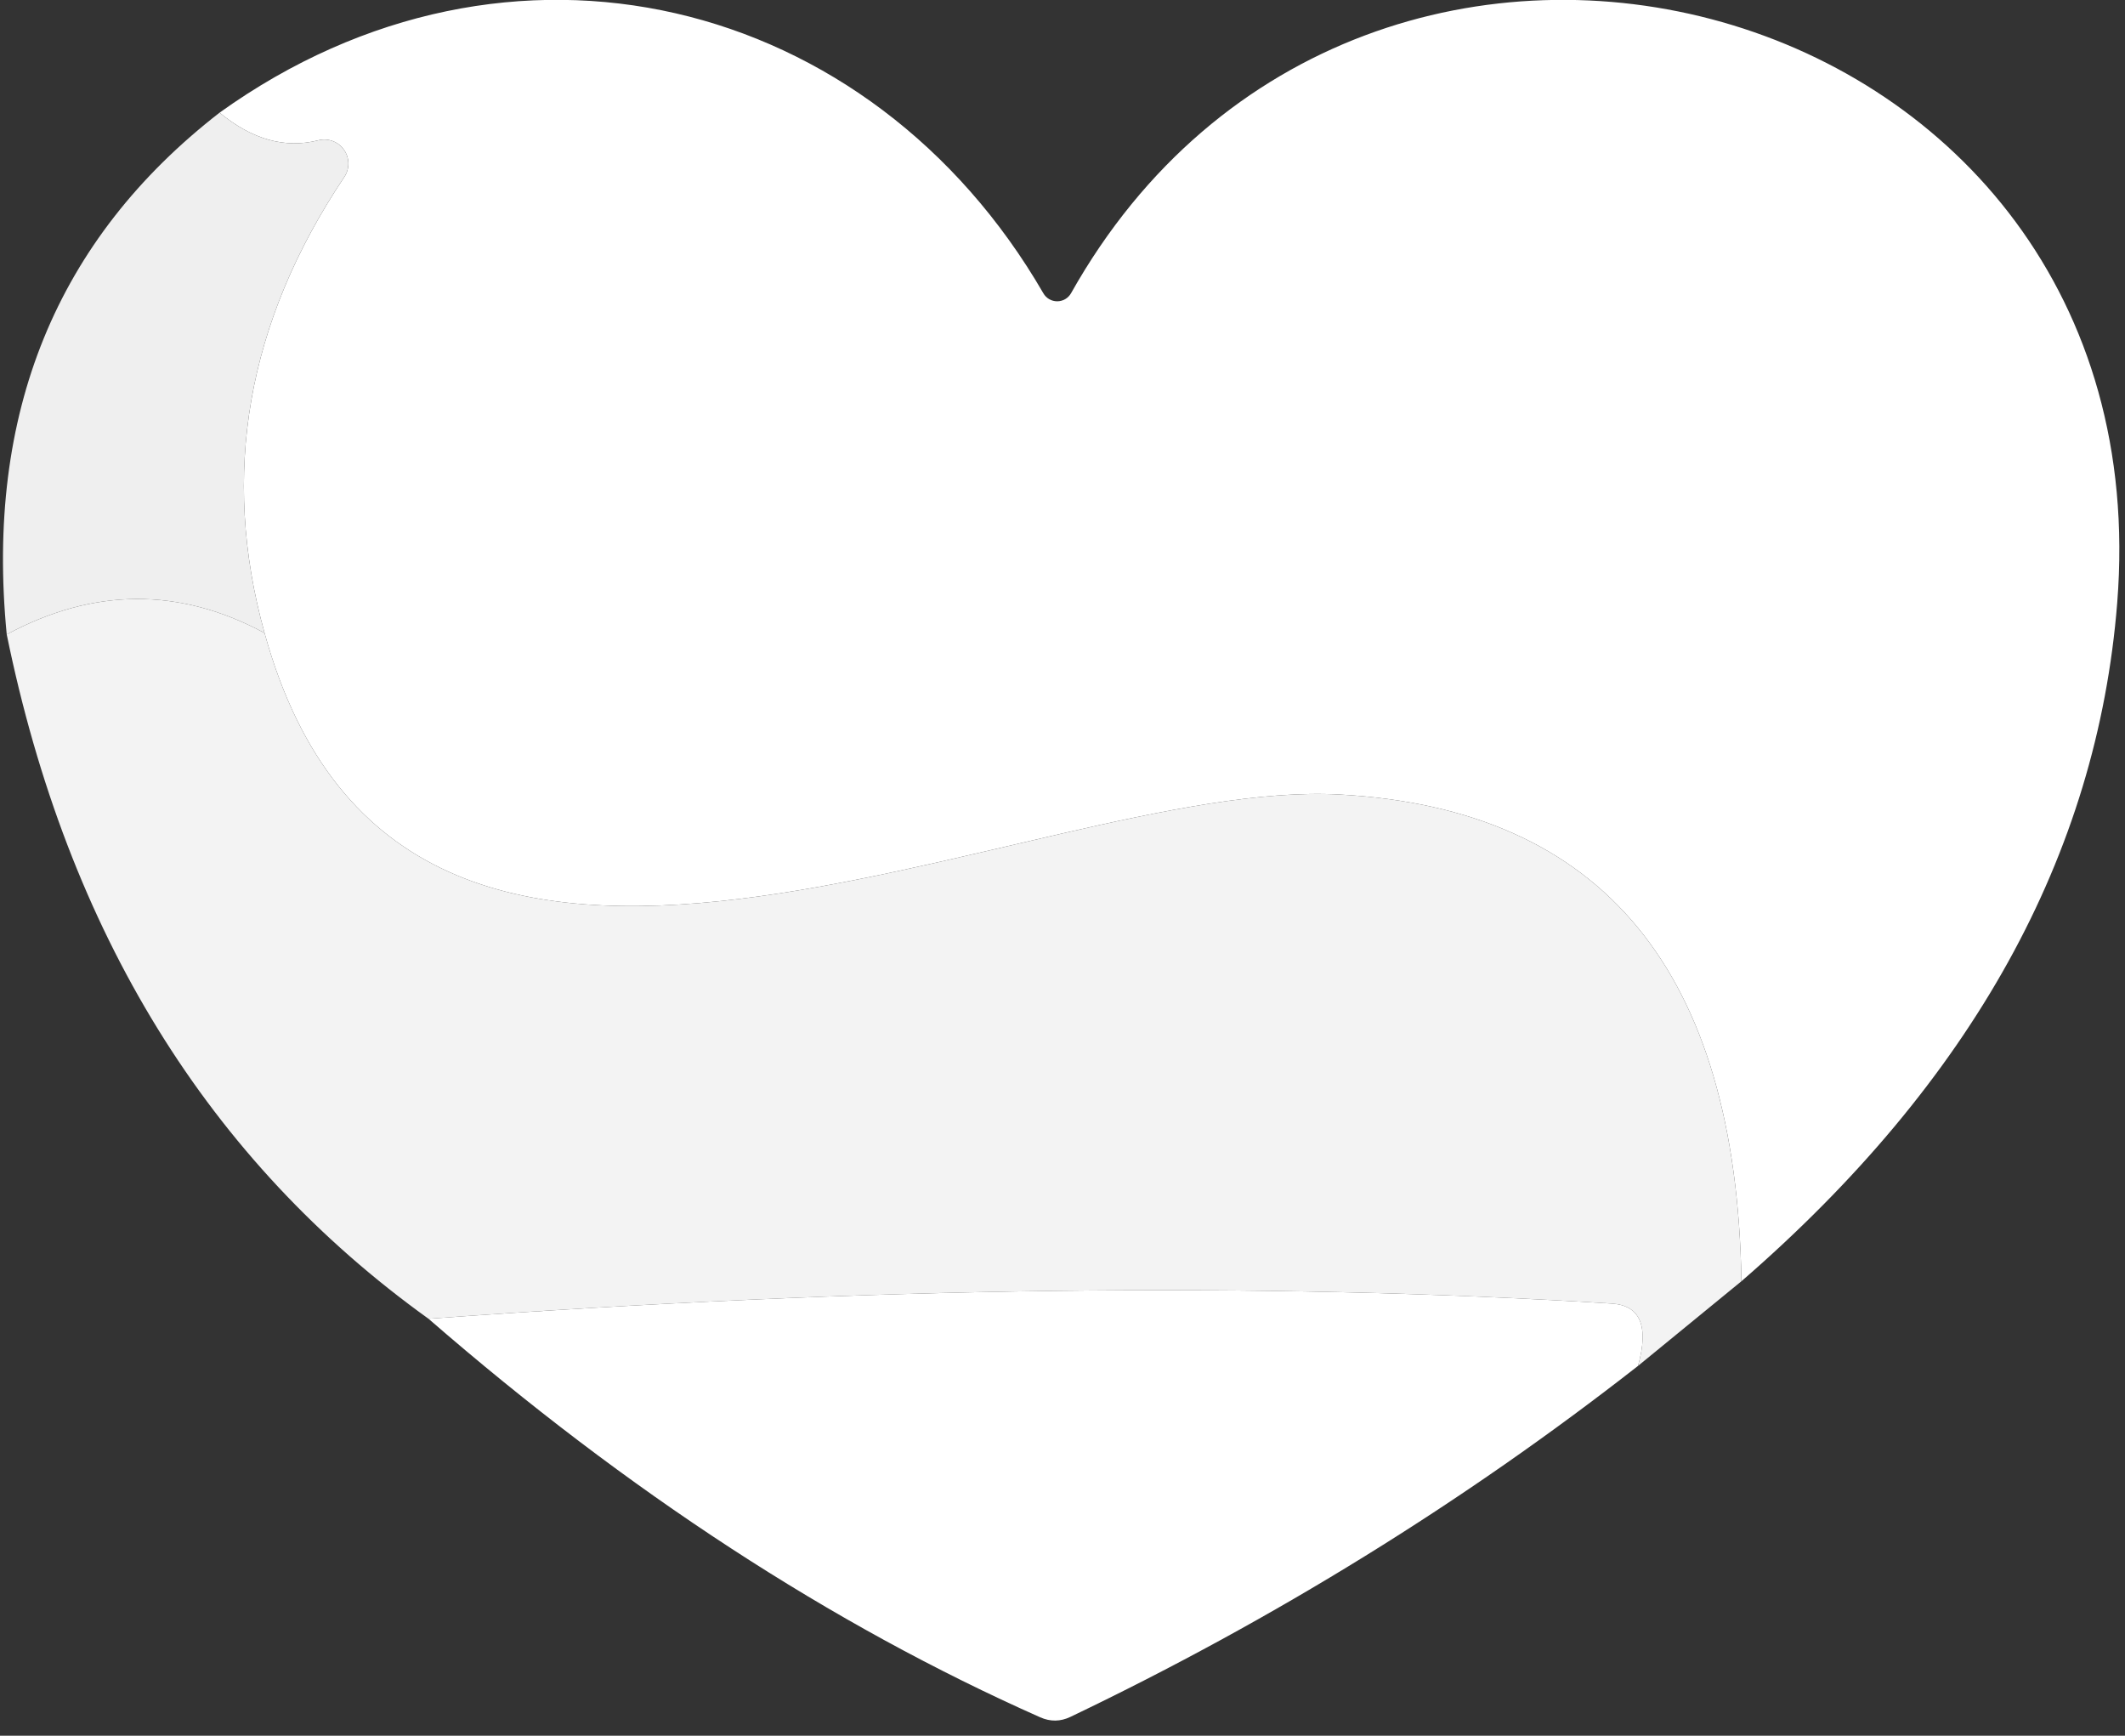 <?xml version="1.0" encoding="UTF-8"?>
<svg width="60px" height="49px" viewBox="0 0 60 49" version="1.1" xmlns="http://www.w3.org/2000/svg" xmlns:xlink="http://www.w3.org/1999/xlink">
    <rect x="0" y="0" width="60" height="49" fill="#333333" stroke="none"/>
    <!-- Generator: Sketch 54.1 (76490) - https://sketchapp.com -->
    <title>Screenshot 2023-10-09 at 9.30.12 AM</title>
    <desc>Created with Sketch.</desc>
    <g id="logos" stroke="none" stroke-width="1" fill="none" fill-rule="evenodd">
        <g id="Screenshot-2023-10-09-at-9.30.12-AM" transform="translate(0, -1)" fill-rule="nonzero">
            <path d="M49.17,37.17 C49.03,28.417 45.25,23.837 37.83,23.43 C29.04,22.94 11.45,33.31 7.47,18.87 C6.223,14.39 6.973,10.1 9.72,6 C9.878,5.766 9.875,5.459 9.713,5.229 C9.551,4.998 9.263,4.891 8.99,4.96 C8.05,5.2 7.12,4.94 6.2,4.18 C14.39,-1.69 24.59,0.87 29.46,9.28 C29.54,9.42 29.689,9.506 29.85,9.506 C30.011,9.506 30.16,9.42 30.24,9.28 C38.5,-5.42 61.16,0.65 59.78,18.02 C59.213,25.147 55.677,31.53 49.17,37.17 Z" id="Path" fill="#FFFFFF"></path>
            <path d="M6.2,4.18 C7.12,4.94 8.05,5.2 8.99,4.96 C9.263,4.891 9.551,4.998 9.713,5.229 C9.875,5.459 9.878,5.766 9.72,6 C6.973,10.1 6.223,14.39 7.47,18.87 C5.07,17.577 2.643,17.59 0.19,18.91 C-0.417,12.67 1.587,7.76 6.2,4.18 Z" id="Path" fill="#EFEFEF"></path>
            <path d="M7.47,18.87 C11.45,33.31 29.04,22.94 37.83,23.43 C45.25,23.837 49.03,28.417 49.17,37.17 L46.25,39.56 C46.563,38.433 46.313,37.847 45.5,37.8 C35.593,37.18 24.46,37.323 12.1,38.23 C5.88,33.763 1.91,27.323 0.19,18.91 C2.643,17.59 5.07,17.577 7.47,18.87 Z" id="Path" fill="#F3F3F3"></path>
            <path d="M46.25,39.56 C41.33,43.407 35.987,46.71 30.22,49.47 C29.94,49.603 29.657,49.607 29.37,49.48 C23.483,46.867 17.727,43.117 12.1,38.23 C24.46,37.323 35.593,37.18 45.5,37.8 C46.313,37.847 46.563,38.433 46.25,39.56 Z" id="Path" fill="#FFFFFF"></path>
        </g>
    </g>
</svg>
